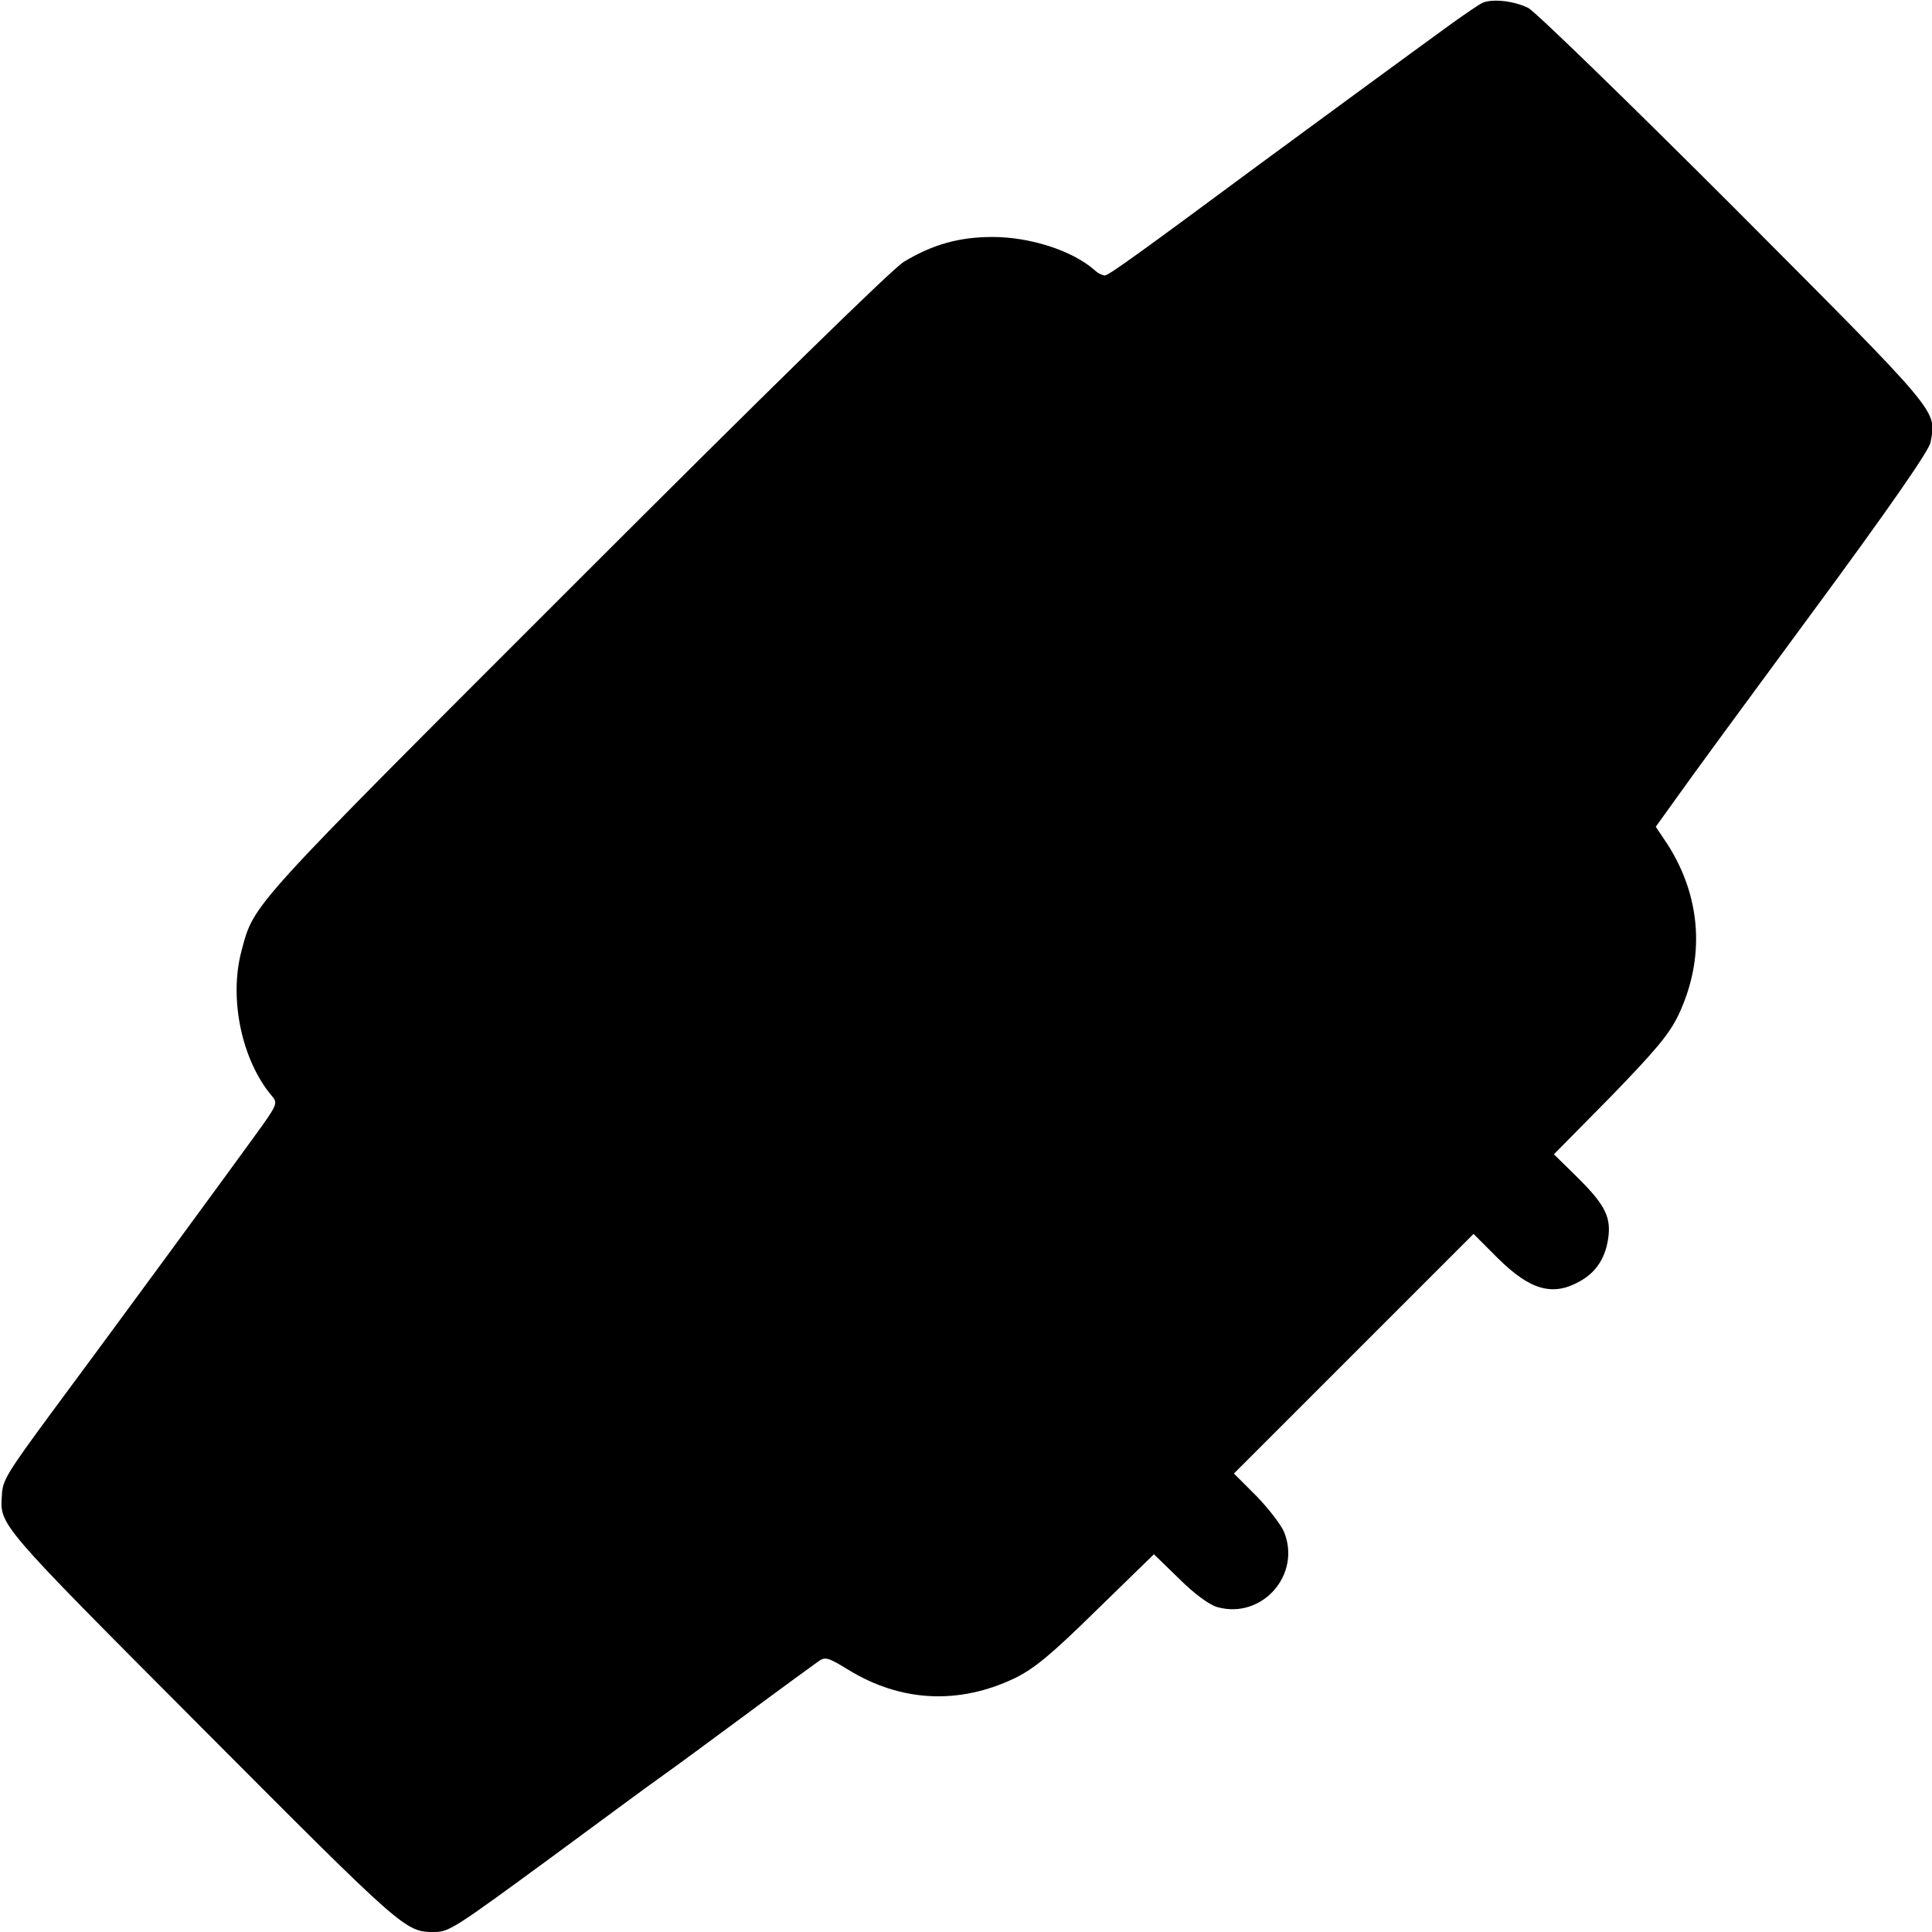 <?xml version="1.0" standalone="no"?>
<!DOCTYPE svg PUBLIC "-//W3C//DTD SVG 20010904//EN"
 "http://www.w3.org/TR/2001/REC-SVG-20010904/DTD/svg10.dtd">
<svg version="1.0" xmlns="http://www.w3.org/2000/svg"
 width="512pt" height="512pt" viewBox="0 0 512 512"
 preserveAspectRatio="xMidYMid meet">
<g transform="translate(0,512) scale(0.1,-0.1)"
fill="#000000" stroke="none">
<path d="M3930 5113 c-8 -3 -46 -29 -85 -57 -101 -73 -421 -308 -508 -372
-312 -231 -399 -294 -409 -294 -6 0 -19 6 -27 14 -59 52 -171 88 -271 88 -88
0 -159 -20 -235 -66 -31 -19 -365 -346 -870 -851 -871 -871 -851 -848 -885
-975 -34 -127 1 -291 81 -385 16 -19 14 -23 -50 -111 -62 -86 -384 -525 -534
-727 -120 -163 -130 -180 -132 -219 -5 -81 -14 -71 529 -616 538 -540 540
-542 617 -542 39 0 54 10 313 200 130 96 259 191 286 210 27 19 128 93 225
165 97 72 185 136 195 143 17 12 26 9 78 -23 140 -86 294 -93 442 -22 51 25
97 63 216 180 l152 148 67 -65 c40 -40 80 -69 101 -75 118 -33 223 85 177 199
-8 19 -41 62 -73 95 l-60 60 318 318 317 317 65 -65 c85 -84 145 -101 216 -61
46 25 71 66 77 123 5 52 -13 85 -90 160 l-55 54 150 152 c119 123 155 165 180
217 71 150 61 311 -28 451 l-32 48 56 78 c30 43 193 265 361 493 200 271 307
426 311 447 16 87 32 68 -519 621 -282 282 -528 521 -547 531 -36 18 -93 25
-120 14z"/>
</g>
</svg>
